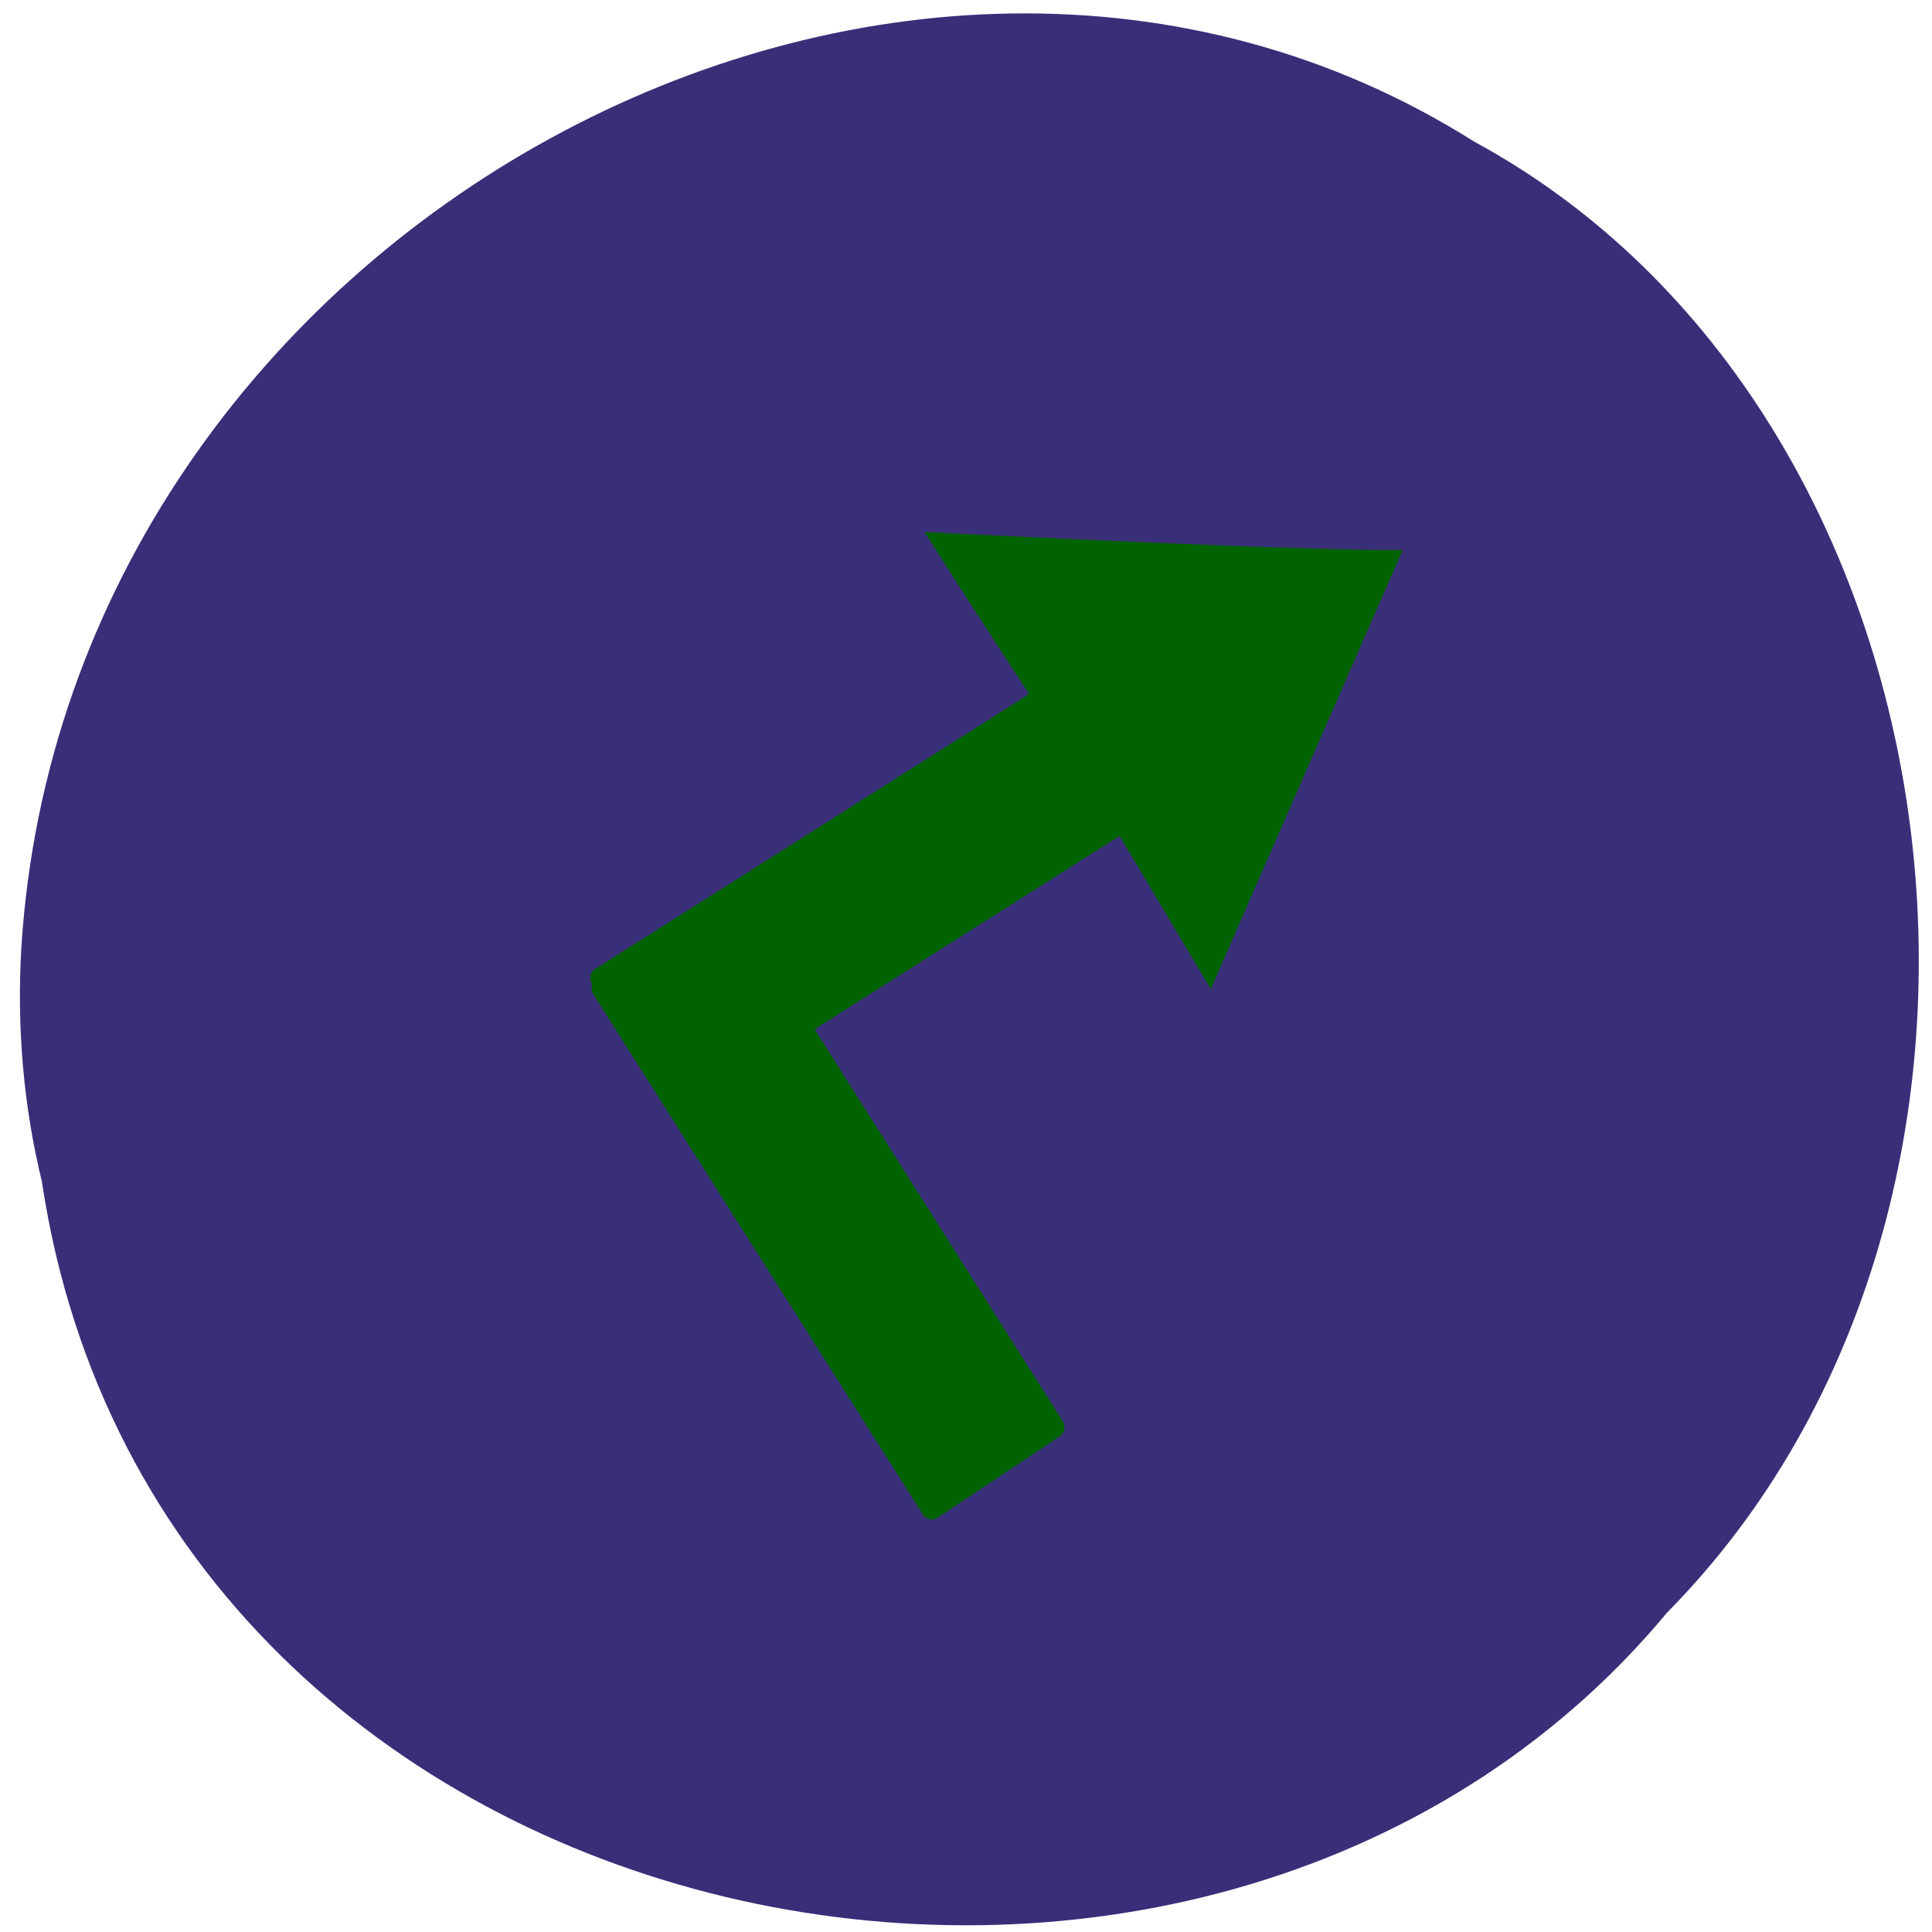 <svg xmlns="http://www.w3.org/2000/svg" viewBox="0 0 16 16"><path d="m 0.348 9.793 c 0.973 6.434 9.637 8.156 13.457 3.563 c 3.367 -3.41 2.531 -9.945 -1.598 -12.184 c -4.746 -2.996 -11.652 0.707 -12.03 6.672 c -0.039 0.652 0.016 1.316 0.172 1.949" fill="#392e78"/><g fill="#006300"><path d="m 9.355 5.324 l 0.676 1.016 c 0.027 0.039 0.016 0.094 -0.023 0.117 l -4.309 2.73 c -0.043 0.027 -0.098 0.016 -0.121 -0.023 l -0.676 -1.016 c -0.027 -0.039 -0.016 -0.094 0.023 -0.121 l 4.309 -2.73 c 0.043 -0.023 0.094 -0.012 0.121 0.027"/><path d="m 7.656 4.406 c 3.453 0.172 3.961 0.148 3.961 0.148 l -1.59 3.637 c -1.621 -2.727 -0.621 -1.047 -2.371 -3.785"/><path d="m 8.777 11.895 l -1.016 0.676 c -0.039 0.023 -0.09 0.016 -0.117 -0.027 l -2.73 -4.309 c -0.027 -0.039 -0.016 -0.094 0.023 -0.121 l 1.016 -0.676 c 0.043 -0.027 0.094 -0.016 0.121 0.023 l 2.73 4.313 c 0.023 0.039 0.012 0.094 -0.027 0.121"/></g></svg>